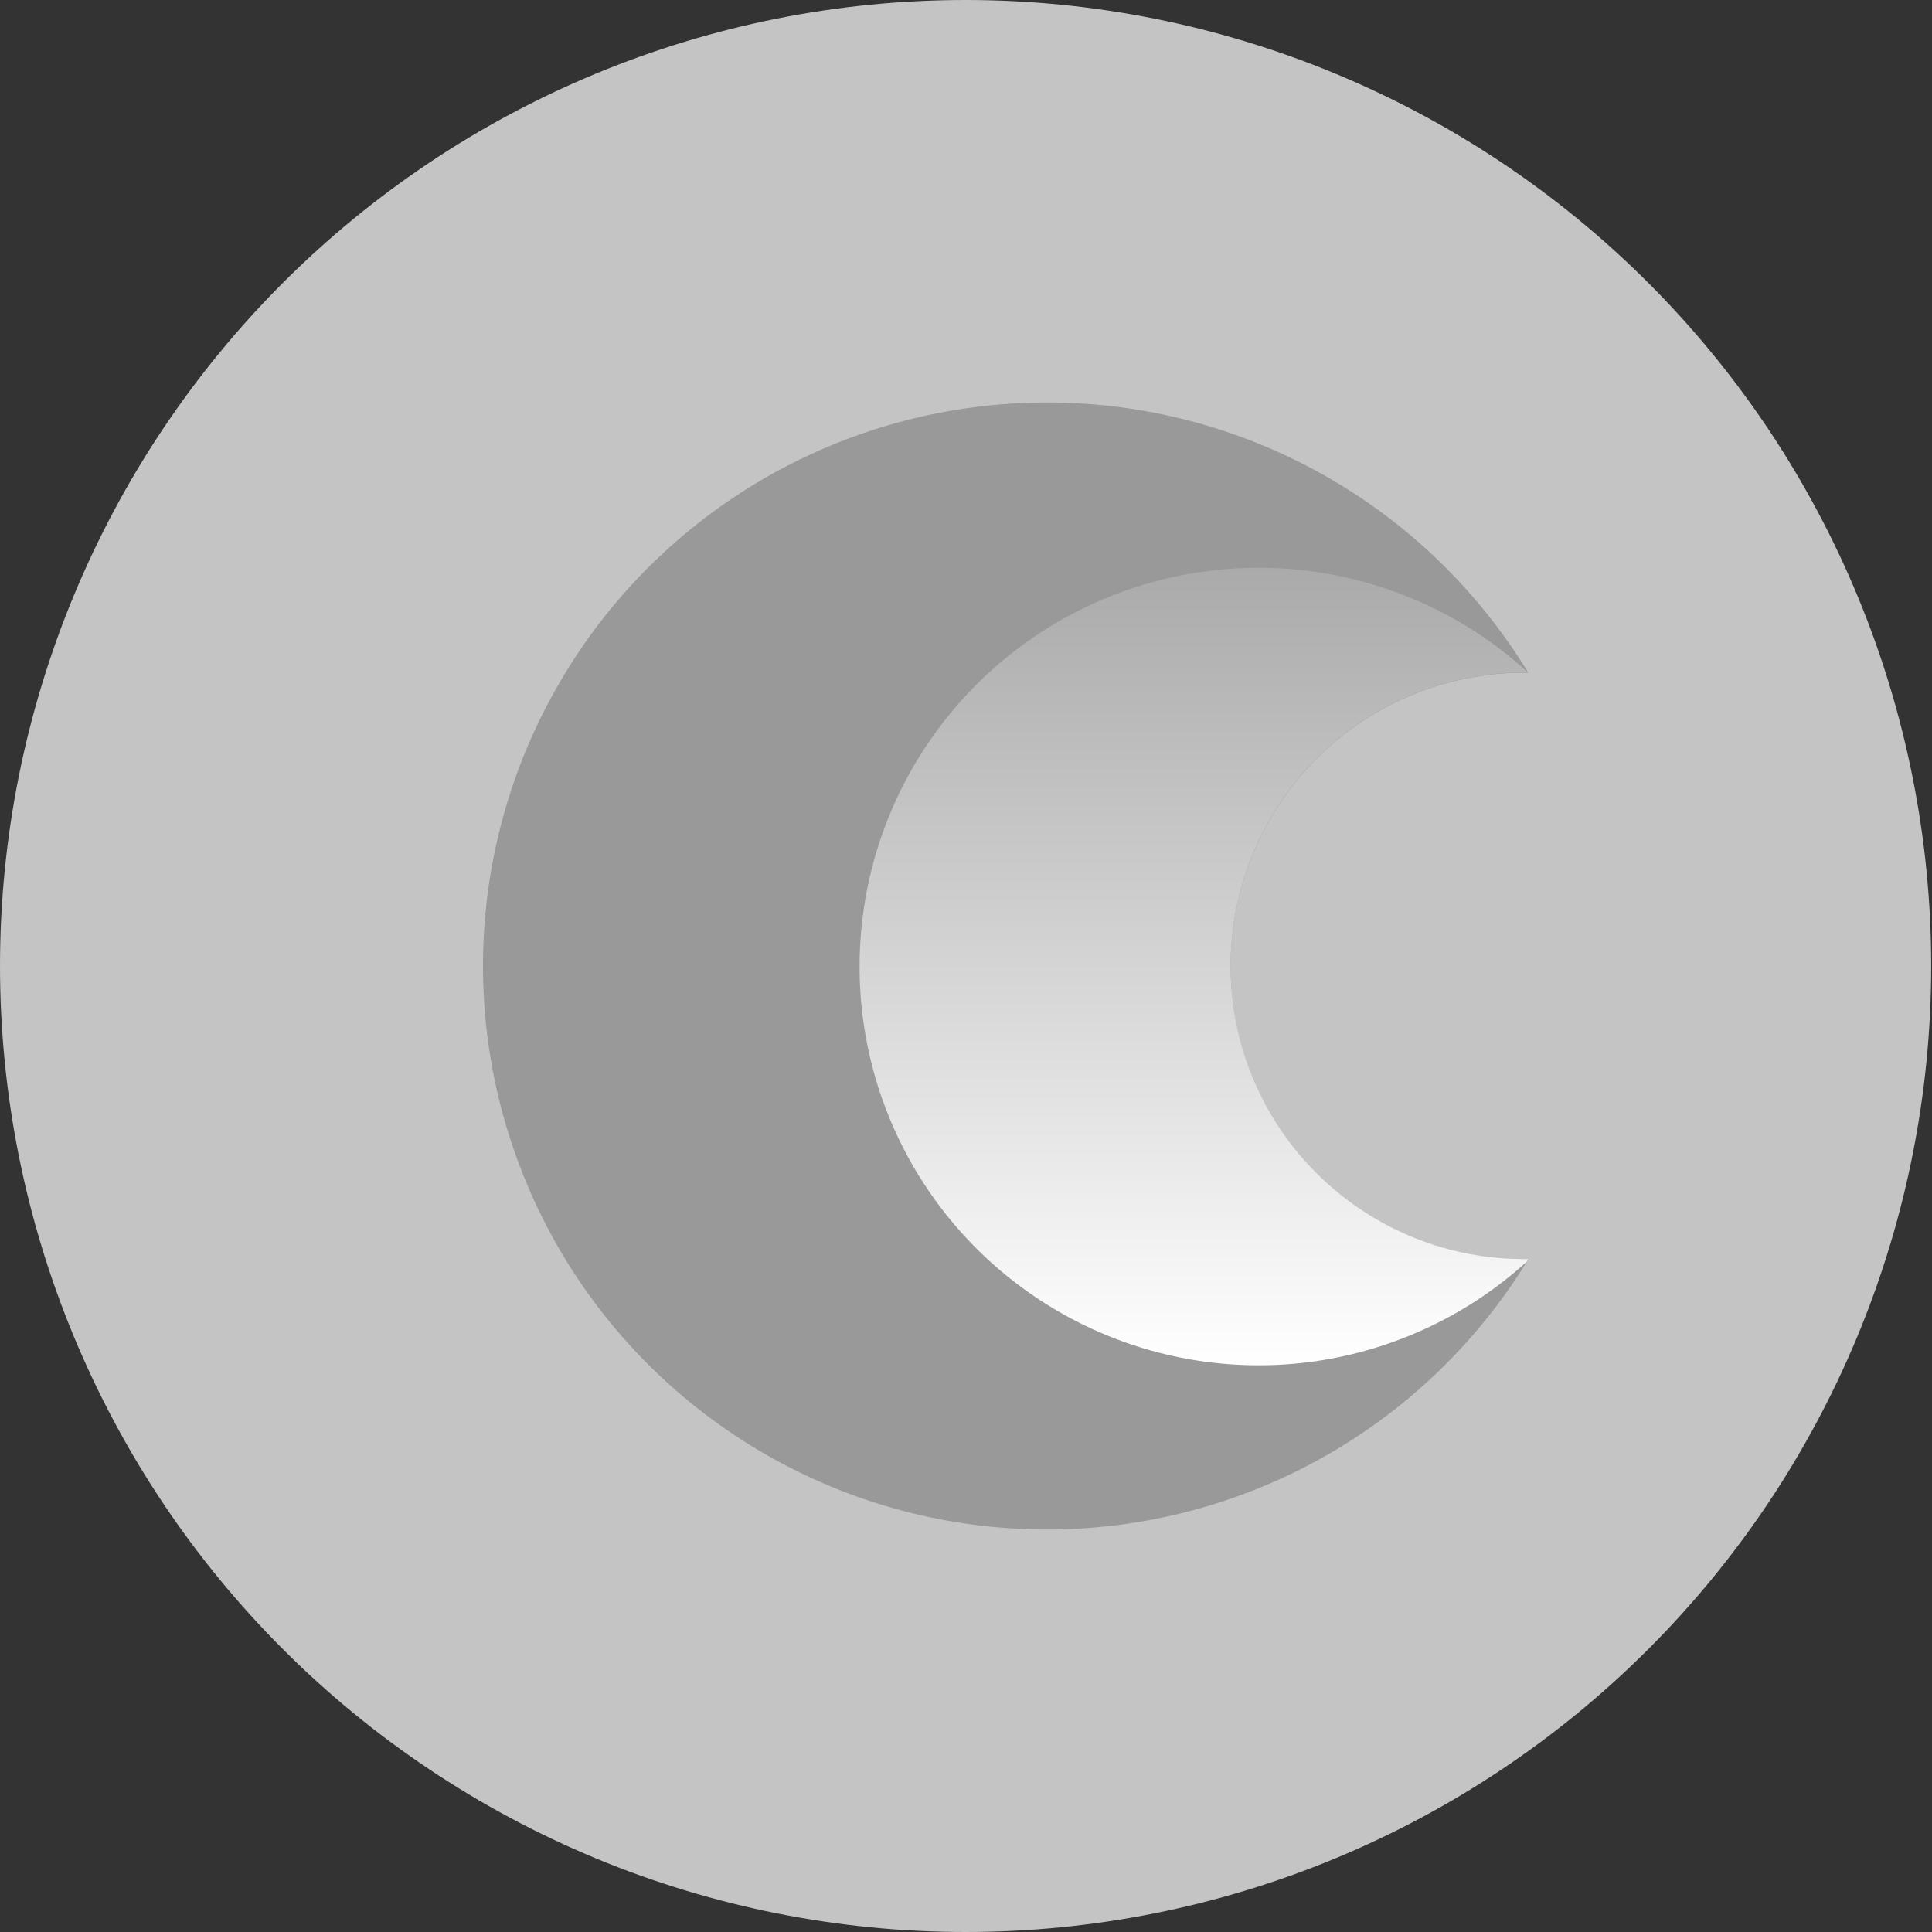 <svg width="24" height="24" viewBox="0 0 24 24" fill="none" xmlns="http://www.w3.org/2000/svg">
<rect x="0" y="0" width="24" height="24" fill="#333333" stroke="none"/>
<path d="M23.99 12C23.99 13.576 23.68 15.136 23.077 16.592C22.474 18.048 21.591 19.371 20.477 20.485C19.363 21.6 18.041 22.483 16.585 23.087C15.13 23.69 13.57 24 11.995 24C10.42 24 8.86 23.69 7.405 23.087C5.949 22.483 4.627 21.6 3.513 20.485C2.399 19.371 1.516 18.048 0.913 16.592C0.31 15.136 -2.98224e-07 13.576 0 12C6.02292e-07 8.817 1.264 5.765 3.513 3.515C5.763 1.264 8.814 1.32614e-07 11.995 0C15.176 -1.20558e-07 18.227 1.264 20.477 3.515C22.726 5.765 23.99 8.817 23.99 12Z" fill="#C4C4C4"/>
<path fill-rule="evenodd" clip-rule="evenodd" d="M13.005 5C14.206 4.999 15.387 5.308 16.435 5.896C17.482 6.483 18.36 7.331 18.985 8.357C18.502 8.35 18.022 8.439 17.574 8.619C17.126 8.799 16.718 9.066 16.374 9.405C16.03 9.744 15.756 10.148 15.57 10.593C15.383 11.039 15.287 11.517 15.287 12C15.287 12.482 15.383 12.96 15.57 13.406C15.756 13.851 16.03 14.255 16.374 14.594C16.718 14.933 17.126 15.2 17.574 15.38C18.022 15.56 18.502 15.65 18.985 15.643C18.349 16.686 17.45 17.545 16.379 18.134C15.308 18.722 14.101 19.021 12.879 18.999C11.657 18.977 10.462 18.636 9.412 18.009C8.363 17.383 7.496 16.493 6.897 15.428C6.299 14.362 5.989 13.159 6 11.937C6.011 10.716 6.342 9.518 6.96 8.464C7.577 7.409 8.46 6.535 9.521 5.927C10.581 5.32 11.782 5 13.005 5Z" fill="#999999"/>
<path fill-rule="evenodd" clip-rule="evenodd" d="M18.985 8.354C18.502 8.347 18.022 8.437 17.574 8.617C17.126 8.797 16.718 9.064 16.374 9.403C16.029 9.742 15.756 10.146 15.57 10.591C15.383 11.037 15.287 11.515 15.287 11.997C15.287 12.48 15.383 12.958 15.57 13.404C15.756 13.849 16.029 14.253 16.374 14.592C16.718 14.931 17.126 15.198 17.574 15.378C18.022 15.558 18.502 15.647 18.985 15.64L18.963 15.676C18.252 16.321 17.367 16.745 16.419 16.898C15.47 17.05 14.497 16.923 13.619 16.532C12.742 16.142 11.996 15.505 11.474 14.699C10.951 13.893 10.675 12.952 10.678 11.992C10.681 11.032 10.963 10.093 11.49 9.29C12.017 8.487 12.766 7.854 13.646 7.469C14.526 7.084 15.499 6.963 16.447 7.12C17.395 7.278 18.277 7.707 18.985 8.357L18.985 8.354Z" fill="url(#paint0_linear_10315_72322)"/>
<defs>
<linearGradient id="paint0_linear_10315_72322" x1="14.83" y1="16.96" x2="14.83" y2="7.05" gradientUnits="userSpaceOnUse">
<stop stop-color="white"/>
<stop offset="1" stop-color="#AAAAAA"/>
</linearGradient>
</defs>
</svg>
